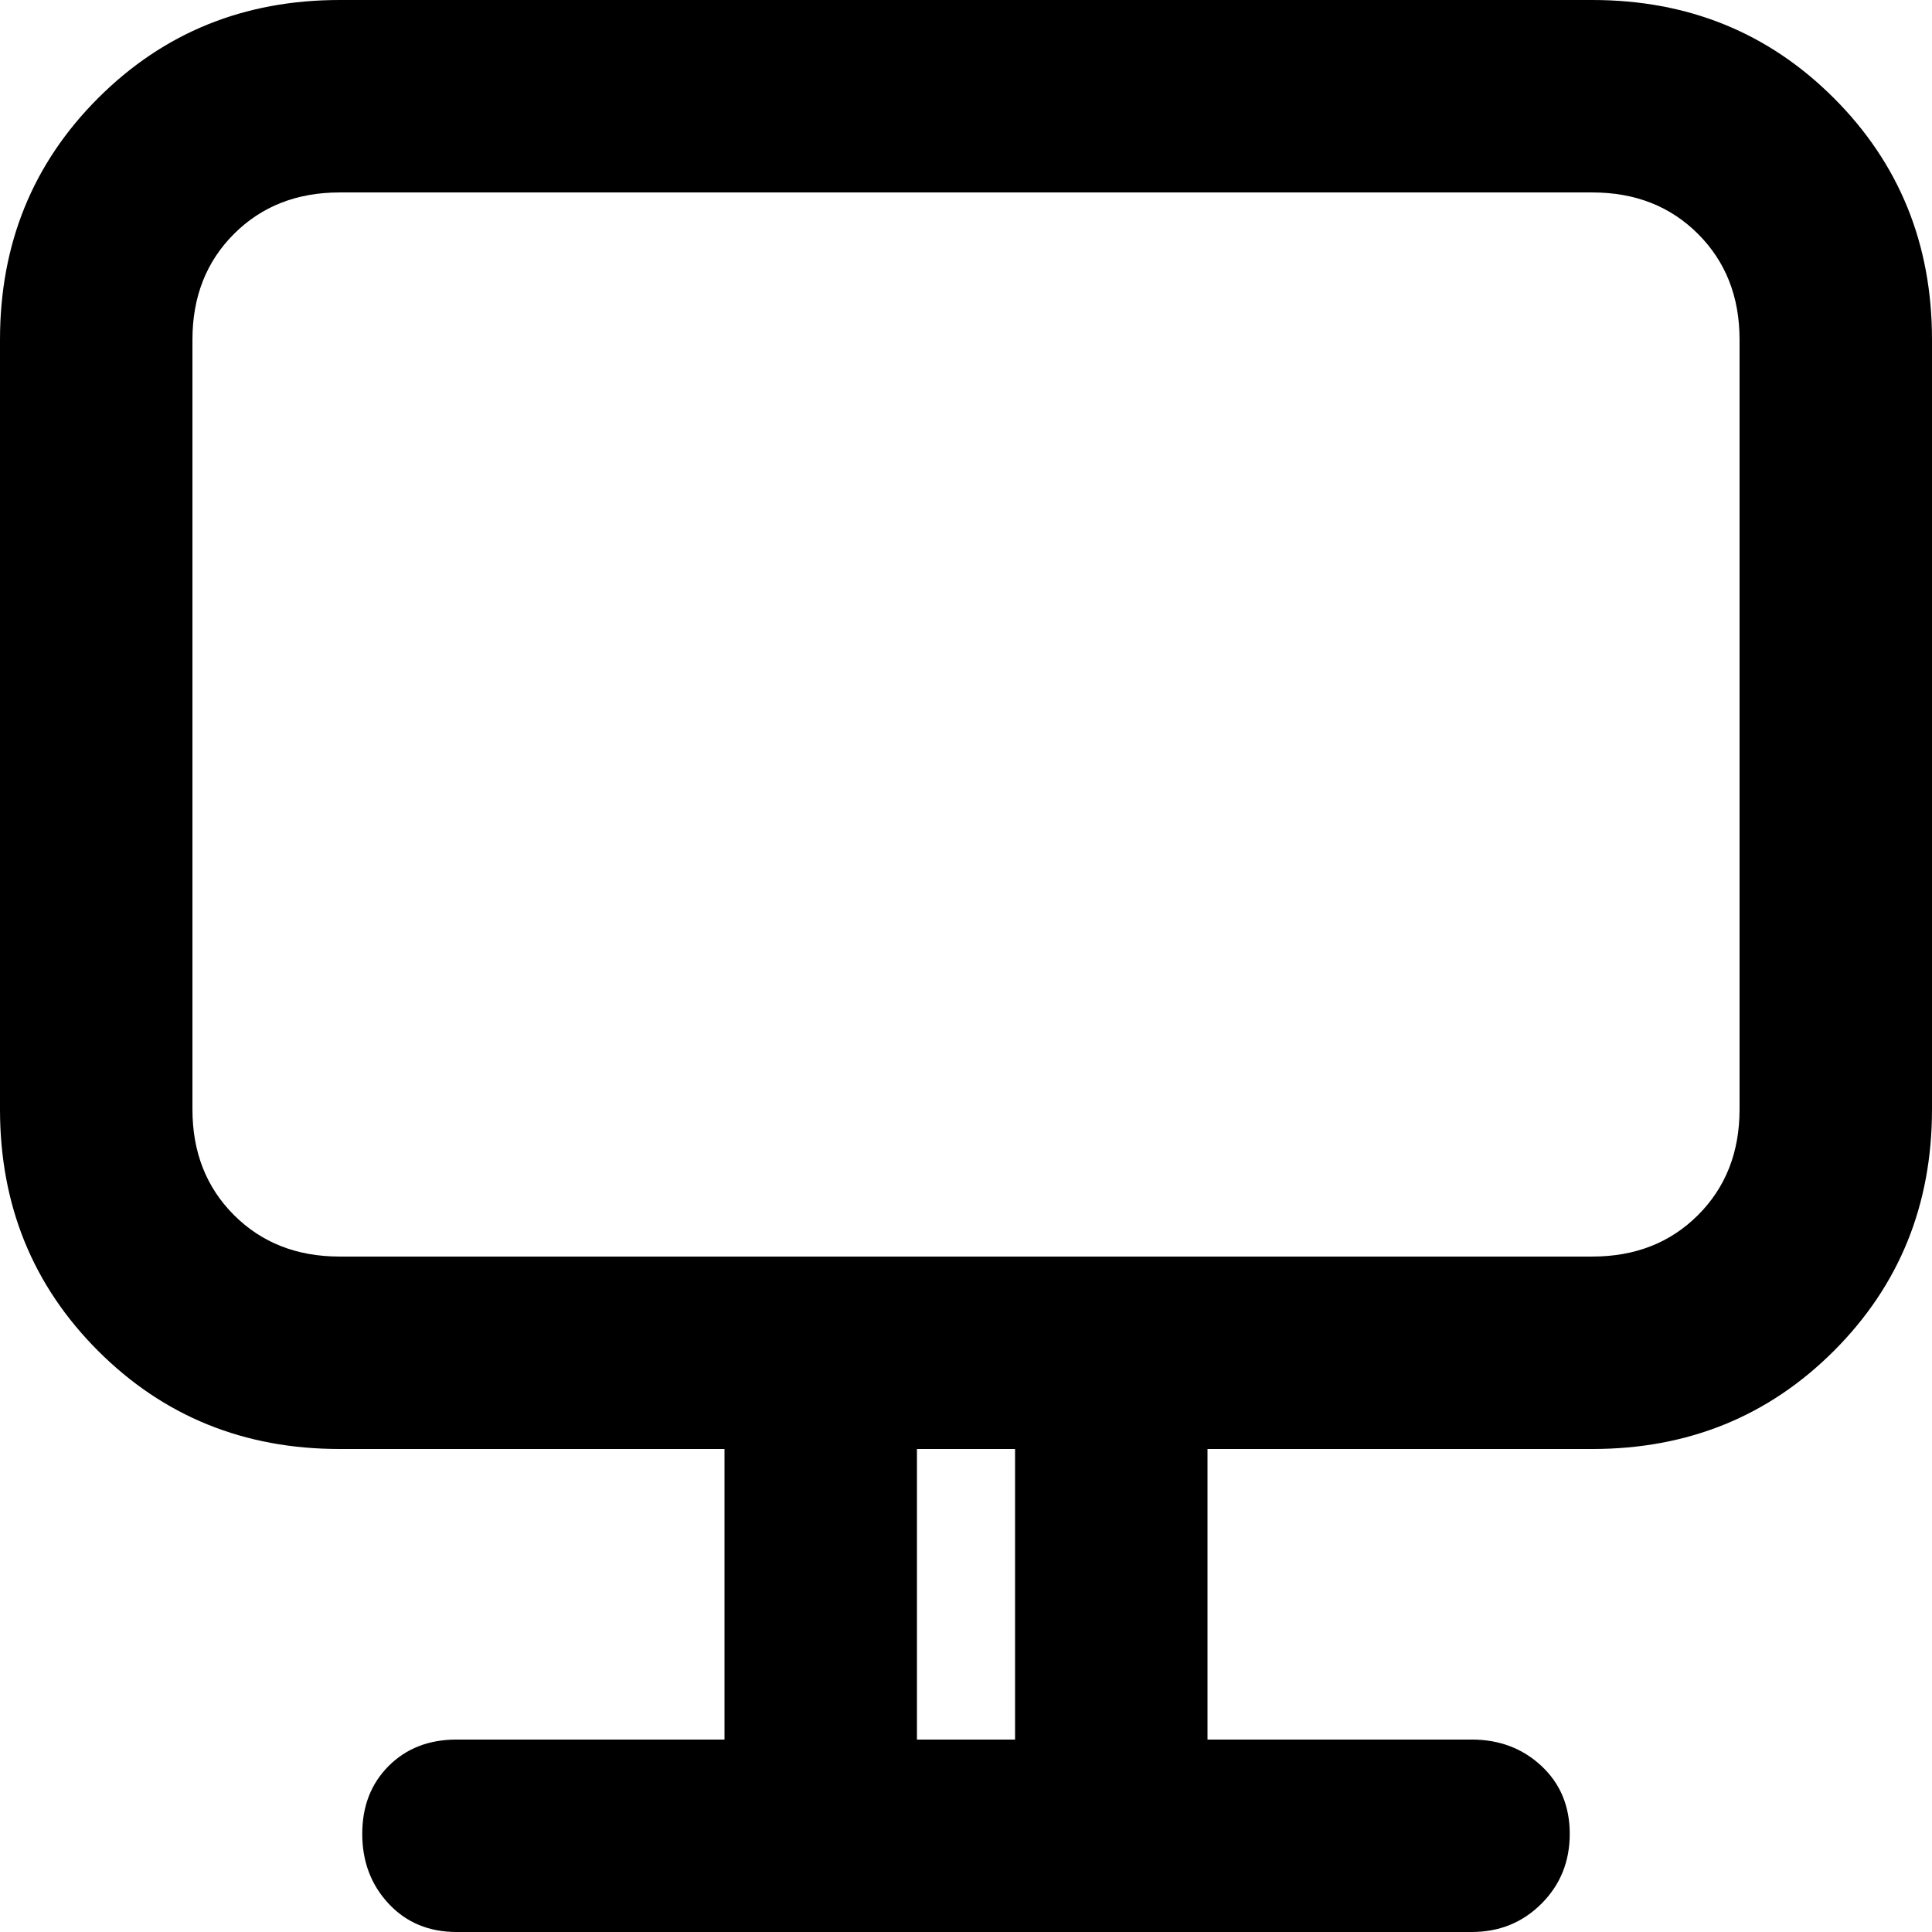 <svg xmlns="http://www.w3.org/2000/svg" viewBox="0 0 512 512">
	<path d="M422 0q38 0 64 26t26 64v204q0 38-26 64t-64 26H320v77h70q11 0 18.5 7t7.5 18-7.5 18.5T390 512H121q-11 0-18-7.5T96 486t7-18 18-7h71v-77H90q-38 0-64-26T0 294V90q0-38 26-64T90 0h332zm39 90q0-17-11-28t-28-11H90q-17 0-28 11T51 90v204q0 17 11 28t28 11h332q17 0 28-11t11-28V90zM269 384h-26v77h26v-77z"/>
</svg>